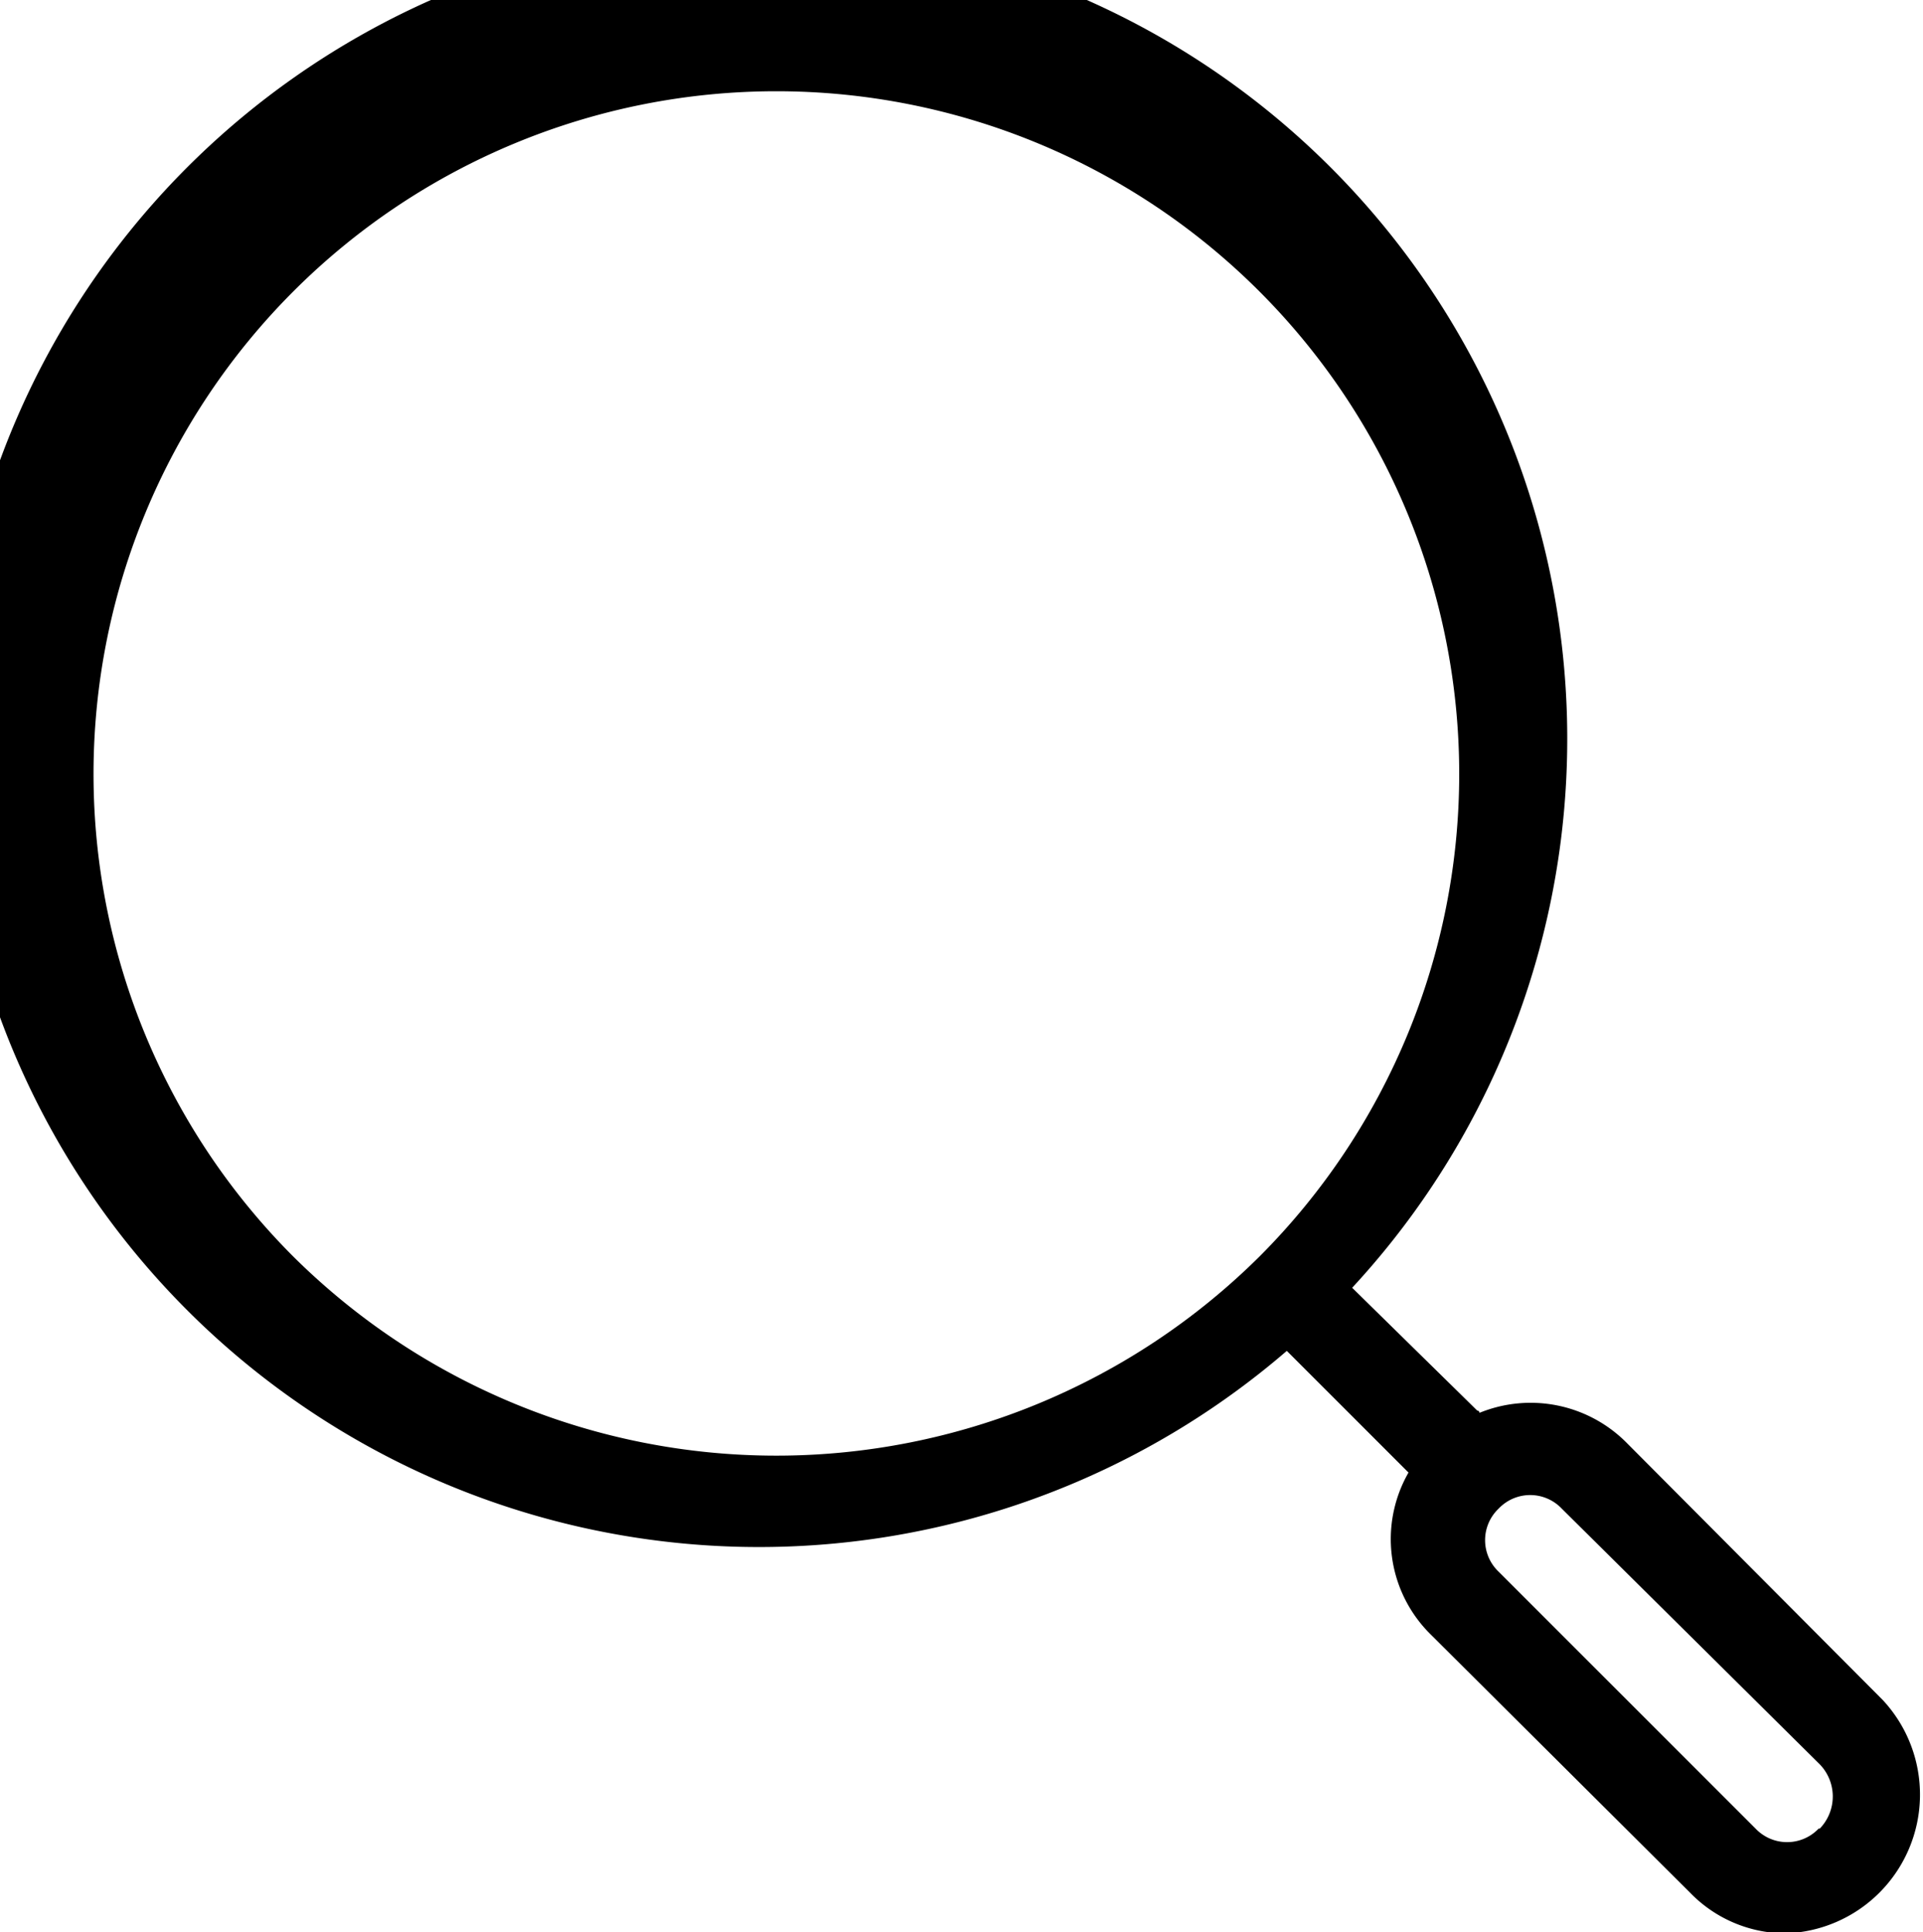 <svg id="Layer_1" data-name="Layer 1" xmlns="http://www.w3.org/2000/svg" viewBox="0 0 85.33 85.75">
  <title>searchIcon</title>
  <path d="M83.55,75.45L72.15,64a6,6,0,0,0-6.5-1.3,0.1,0.1,0,0,0-.1-0.1L60,57.15a35.87,35.87,0,1,0-2.9,2.8l5.4,5.4a5.94,5.94,0,0,0,1,7.2L75,84a5.92,5.92,0,0,0,4.2,1.8A6.16,6.16,0,0,0,83.55,75.45ZM13,55.75a30.3,30.3,0,1,1,42.9,0A30.42,30.42,0,0,1,13,55.75Zm67.7,25.4a1.93,1.93,0,0,1-2.8,0l-11.4-11.4a1.93,1.93,0,0,1,0-2.8,1.93,1.93,0,0,1,2.8,0l11.4,11.3A2.05,2.05,0,0,1,80.75,81.15Z"/>
</svg>
